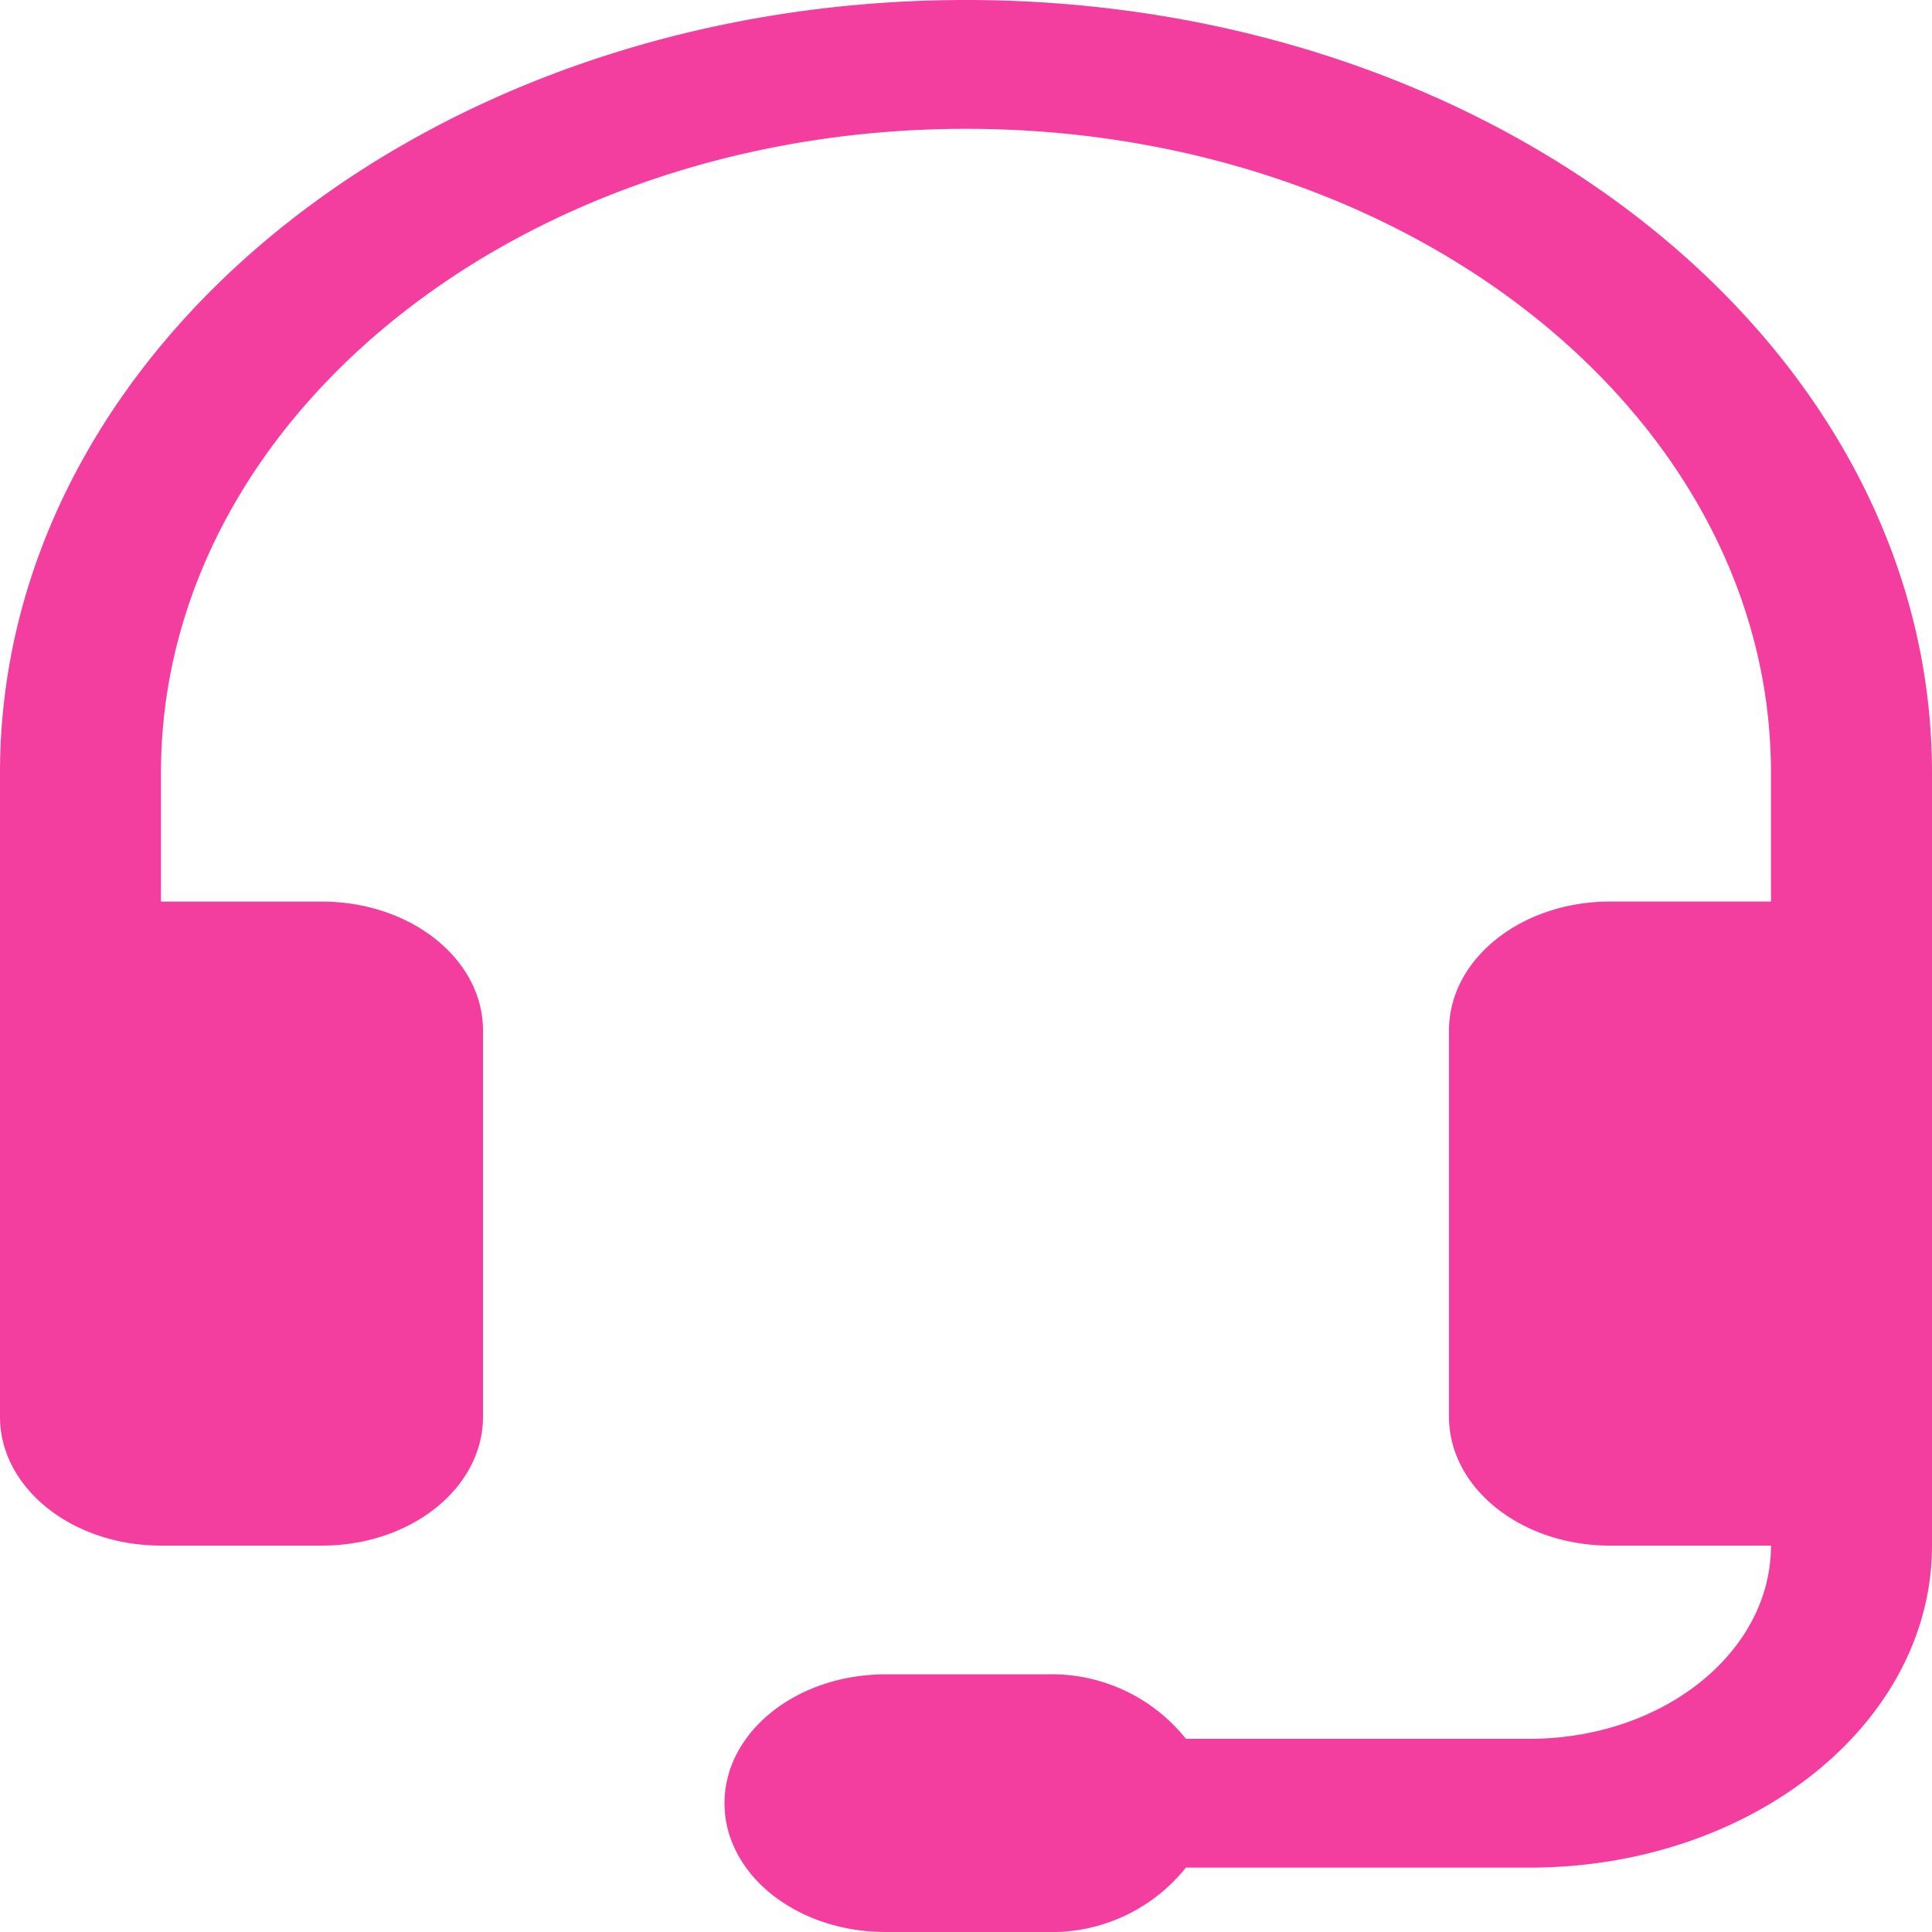 <svg xmlns="http://www.w3.org/2000/svg" width="40" height="40" viewBox="0 0 40 40">
  <path id="headset_1_" data-name="headset (1)" d="M22,2.667C12.8,2.667,5.333,8.636,5.333,16v2.667H8.667c1.841,0,3.333,1.194,3.333,2.667v8C12,30.806,10.508,32,8.667,32H5.333C3.492,32,2,30.806,2,29.333V16C2,7.163,10.954,0,22,0S42,7.163,42,16V32c0,3.682-3.731,6.667-8.333,6.667H26.553A3.556,3.556,0,0,1,23.667,40H20.333C18.492,40,17,38.806,17,37.333s1.492-2.667,3.333-2.667h3.333A3.556,3.556,0,0,1,26.553,36h7.113c2.761,0,5-1.791,5-4H35.333C33.492,32,32,30.806,32,29.333v-8c0-1.473,1.492-2.667,3.333-2.667h3.333V16C38.667,8.636,31.2,2.667,22,2.667Z" transform="translate(-2)" fill="#f43e9f"/>
</svg>
